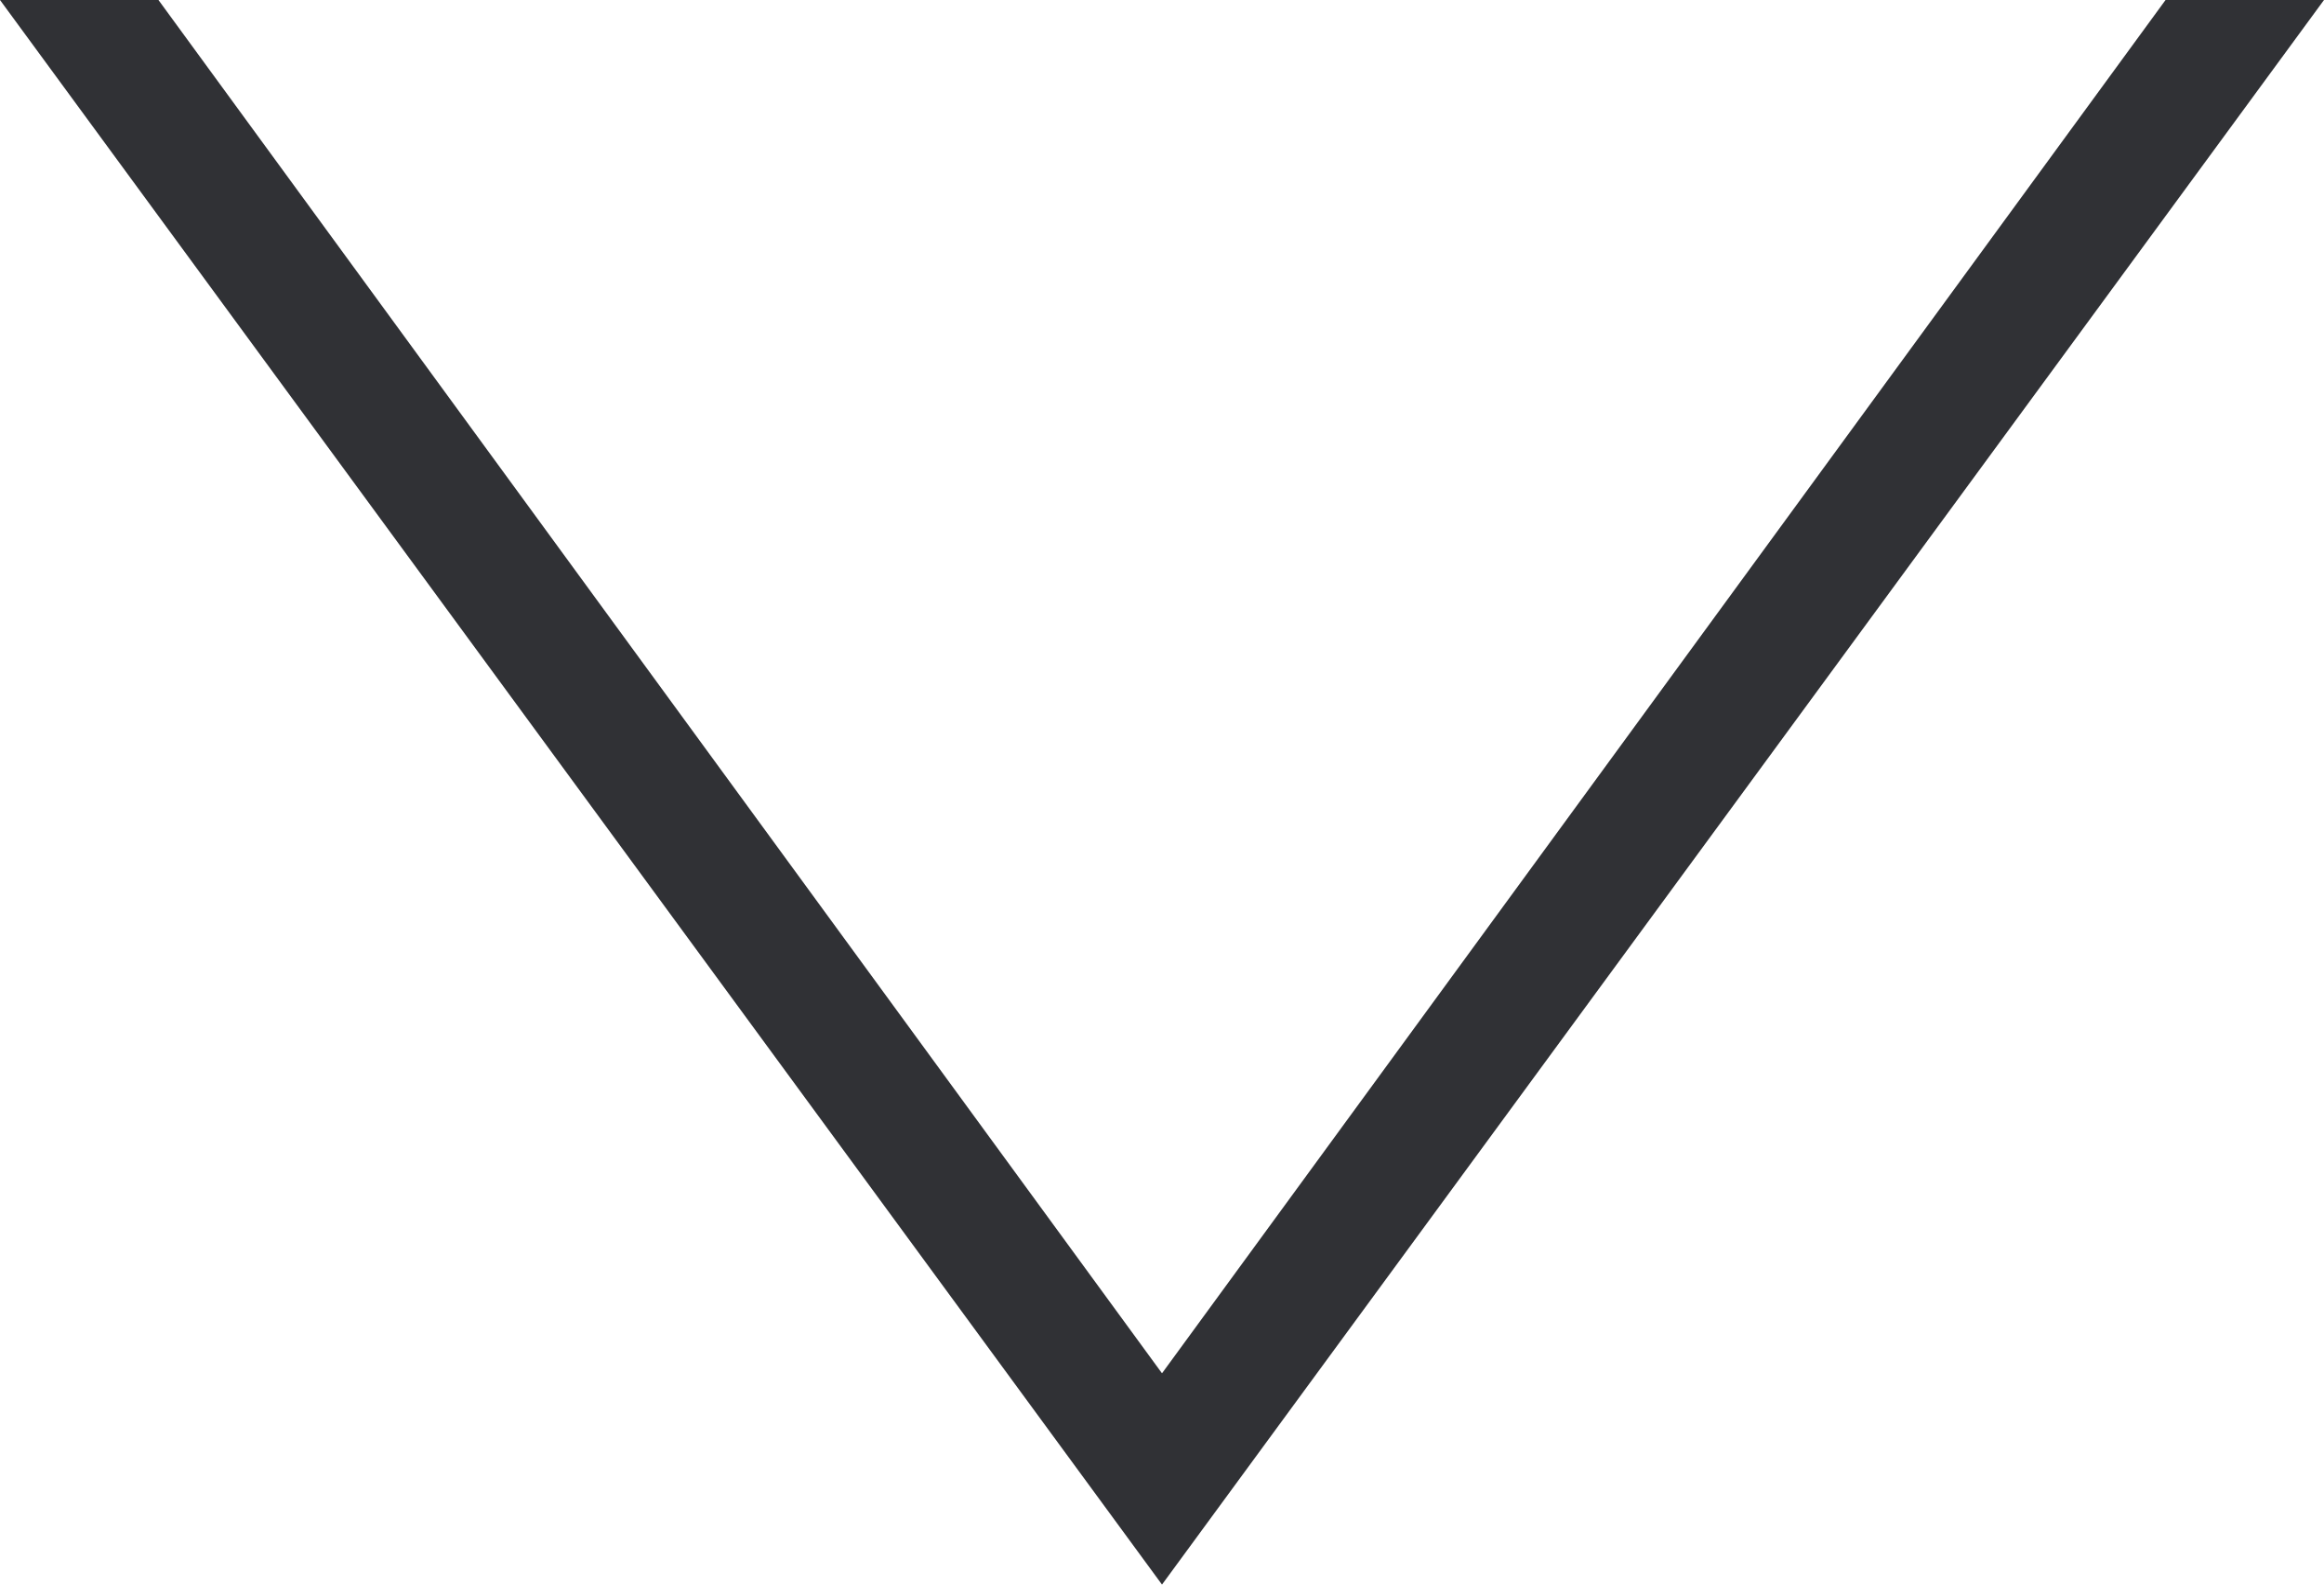 <?xml version="1.0" encoding="utf-8"?>
<!-- Generator: Adobe Illustrator 18.1.0, SVG Export Plug-In . SVG Version: 6.00 Build 0)  -->
<svg version="1.1" id="Layer_1" xmlns="http://www.w3.org/2000/svg" xmlns:xlink="http://www.w3.org/1999/xlink" x="0px" y="0px"
	 viewBox="0 0 44 30" enable-background="new 0 0 44 30" xml:space="preserve">
<g>
	<g>
		<polygon fill-rule="evenodd" clip-rule="evenodd" fill="#303135" points="41,0 22,26 3,0 0,0 22,30 44,0 		"/>
	</g>
</g>
</svg>
